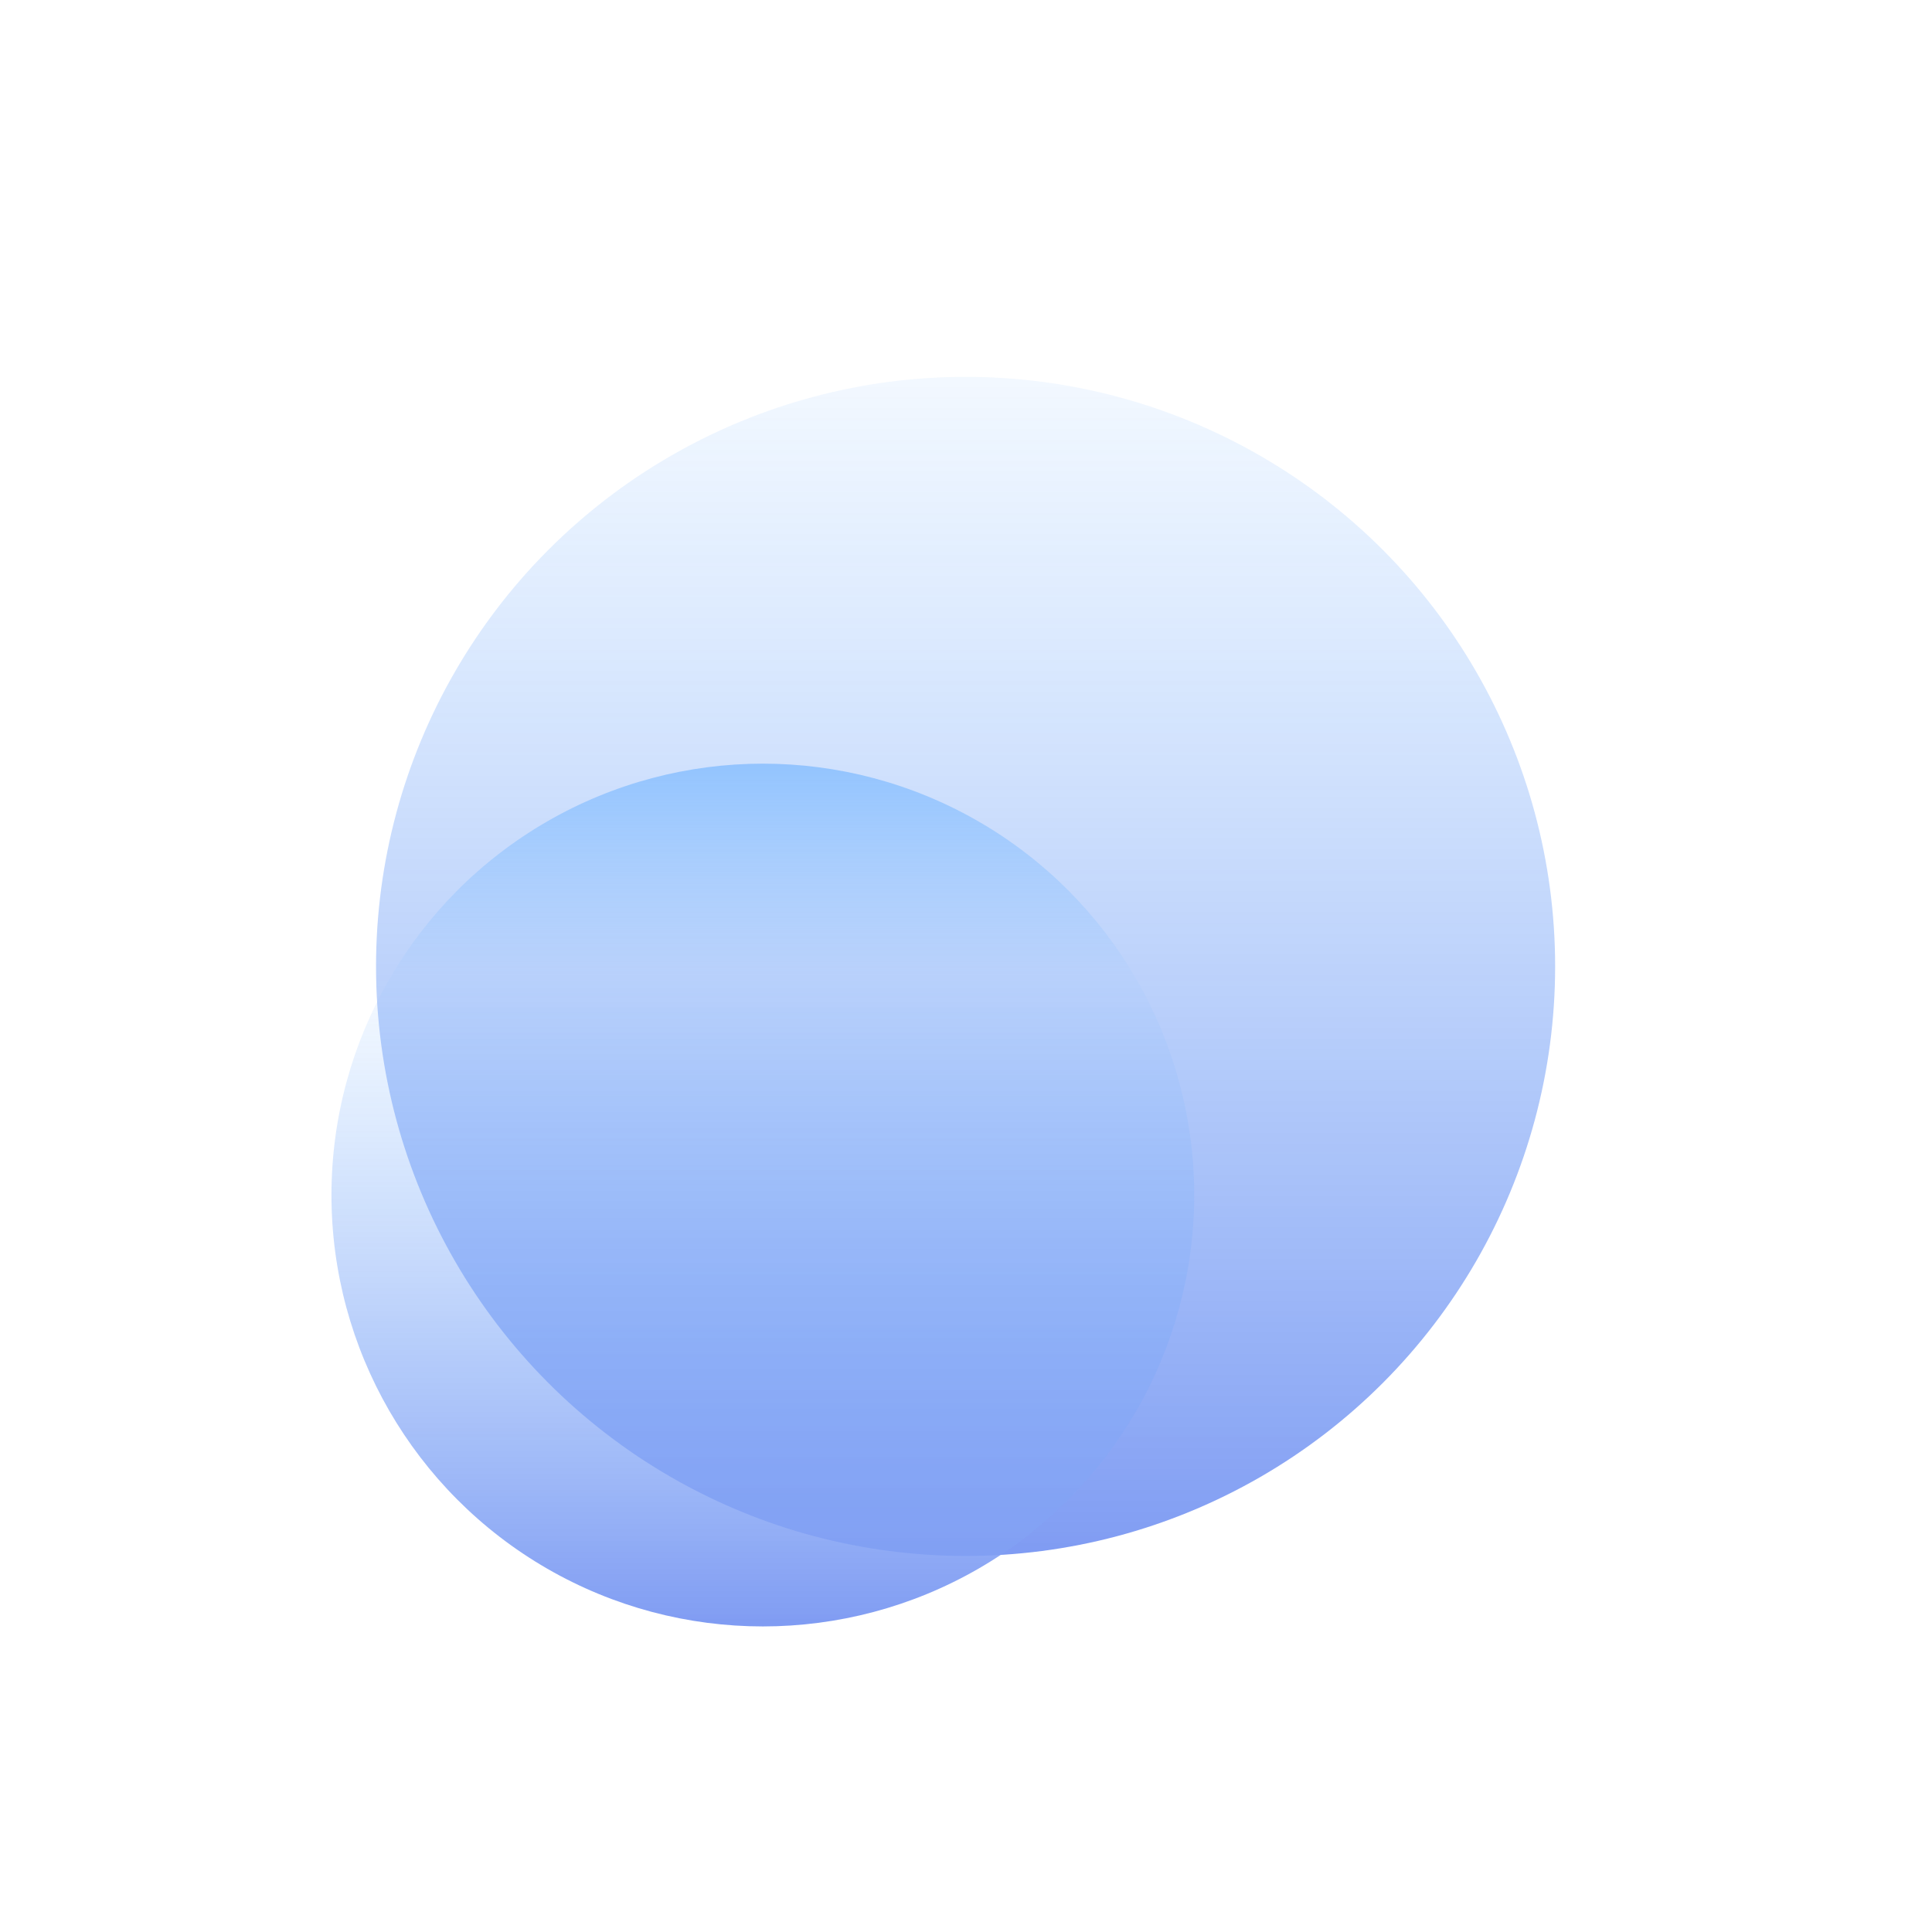 <svg width="851" height="851" viewBox="0 0 851 851" fill="none" xmlns="http://www.w3.org/2000/svg">
<g opacity="0.5">
<g filter="url(#filter0_f_10_21)">
<circle cx="425.317" cy="425.683" r="259.683" transform="rotate(-180 425.317 425.683)" fill="url(#paint0_linear_10_21)"/>
</g>
<g filter="url(#filter1_f_10_21)">
<circle cx="336.012" cy="526.389" r="190.012" transform="rotate(-180 336.012 526.389)" fill="url(#paint1_linear_10_21)"/>
</g>
</g>
<defs>
<filter id="filter0_f_10_21" x="0.551" y="0.916" width="849.534" height="849.534" filterUnits="userSpaceOnUse" color-interpolation-filters="sRGB">
<feFlood flood-opacity="0" result="BackgroundImageFix"/>
<feBlend mode="normal" in="SourceGraphic" in2="BackgroundImageFix" result="shape"/>
<feGaussianBlur stdDeviation="82.542" result="effect1_foregroundBlur_10_21"/>
</filter>
<filter id="filter1_f_10_21" x="63.458" y="253.835" width="545.108" height="545.108" filterUnits="userSpaceOnUse" color-interpolation-filters="sRGB">
<feFlood flood-opacity="0" result="BackgroundImageFix"/>
<feBlend mode="normal" in="SourceGraphic" in2="BackgroundImageFix" result="shape"/>
<feGaussianBlur stdDeviation="41.271" result="effect1_foregroundBlur_10_21"/>
</filter>
<linearGradient id="paint0_linear_10_21" x1="425.317" y1="166" x2="425.317" y2="685.366" gradientUnits="userSpaceOnUse">
<stop stop-color="#0038E6"/>
<stop offset="1" stop-color="#2789FD" stop-opacity="0.12"/>
</linearGradient>
<linearGradient id="paint1_linear_10_21" x1="336.012" y1="336.377" x2="336.012" y2="716.401" gradientUnits="userSpaceOnUse">
<stop stop-color="#0038E6"/>
<stop offset="0" stop-color="#0038E6"/>
<stop offset="0.755" stop-color="#2789FD" stop-opacity="0.09"/>
<stop offset="1" stop-color="#2789FD"/>
</linearGradient>
</defs>
</svg>

